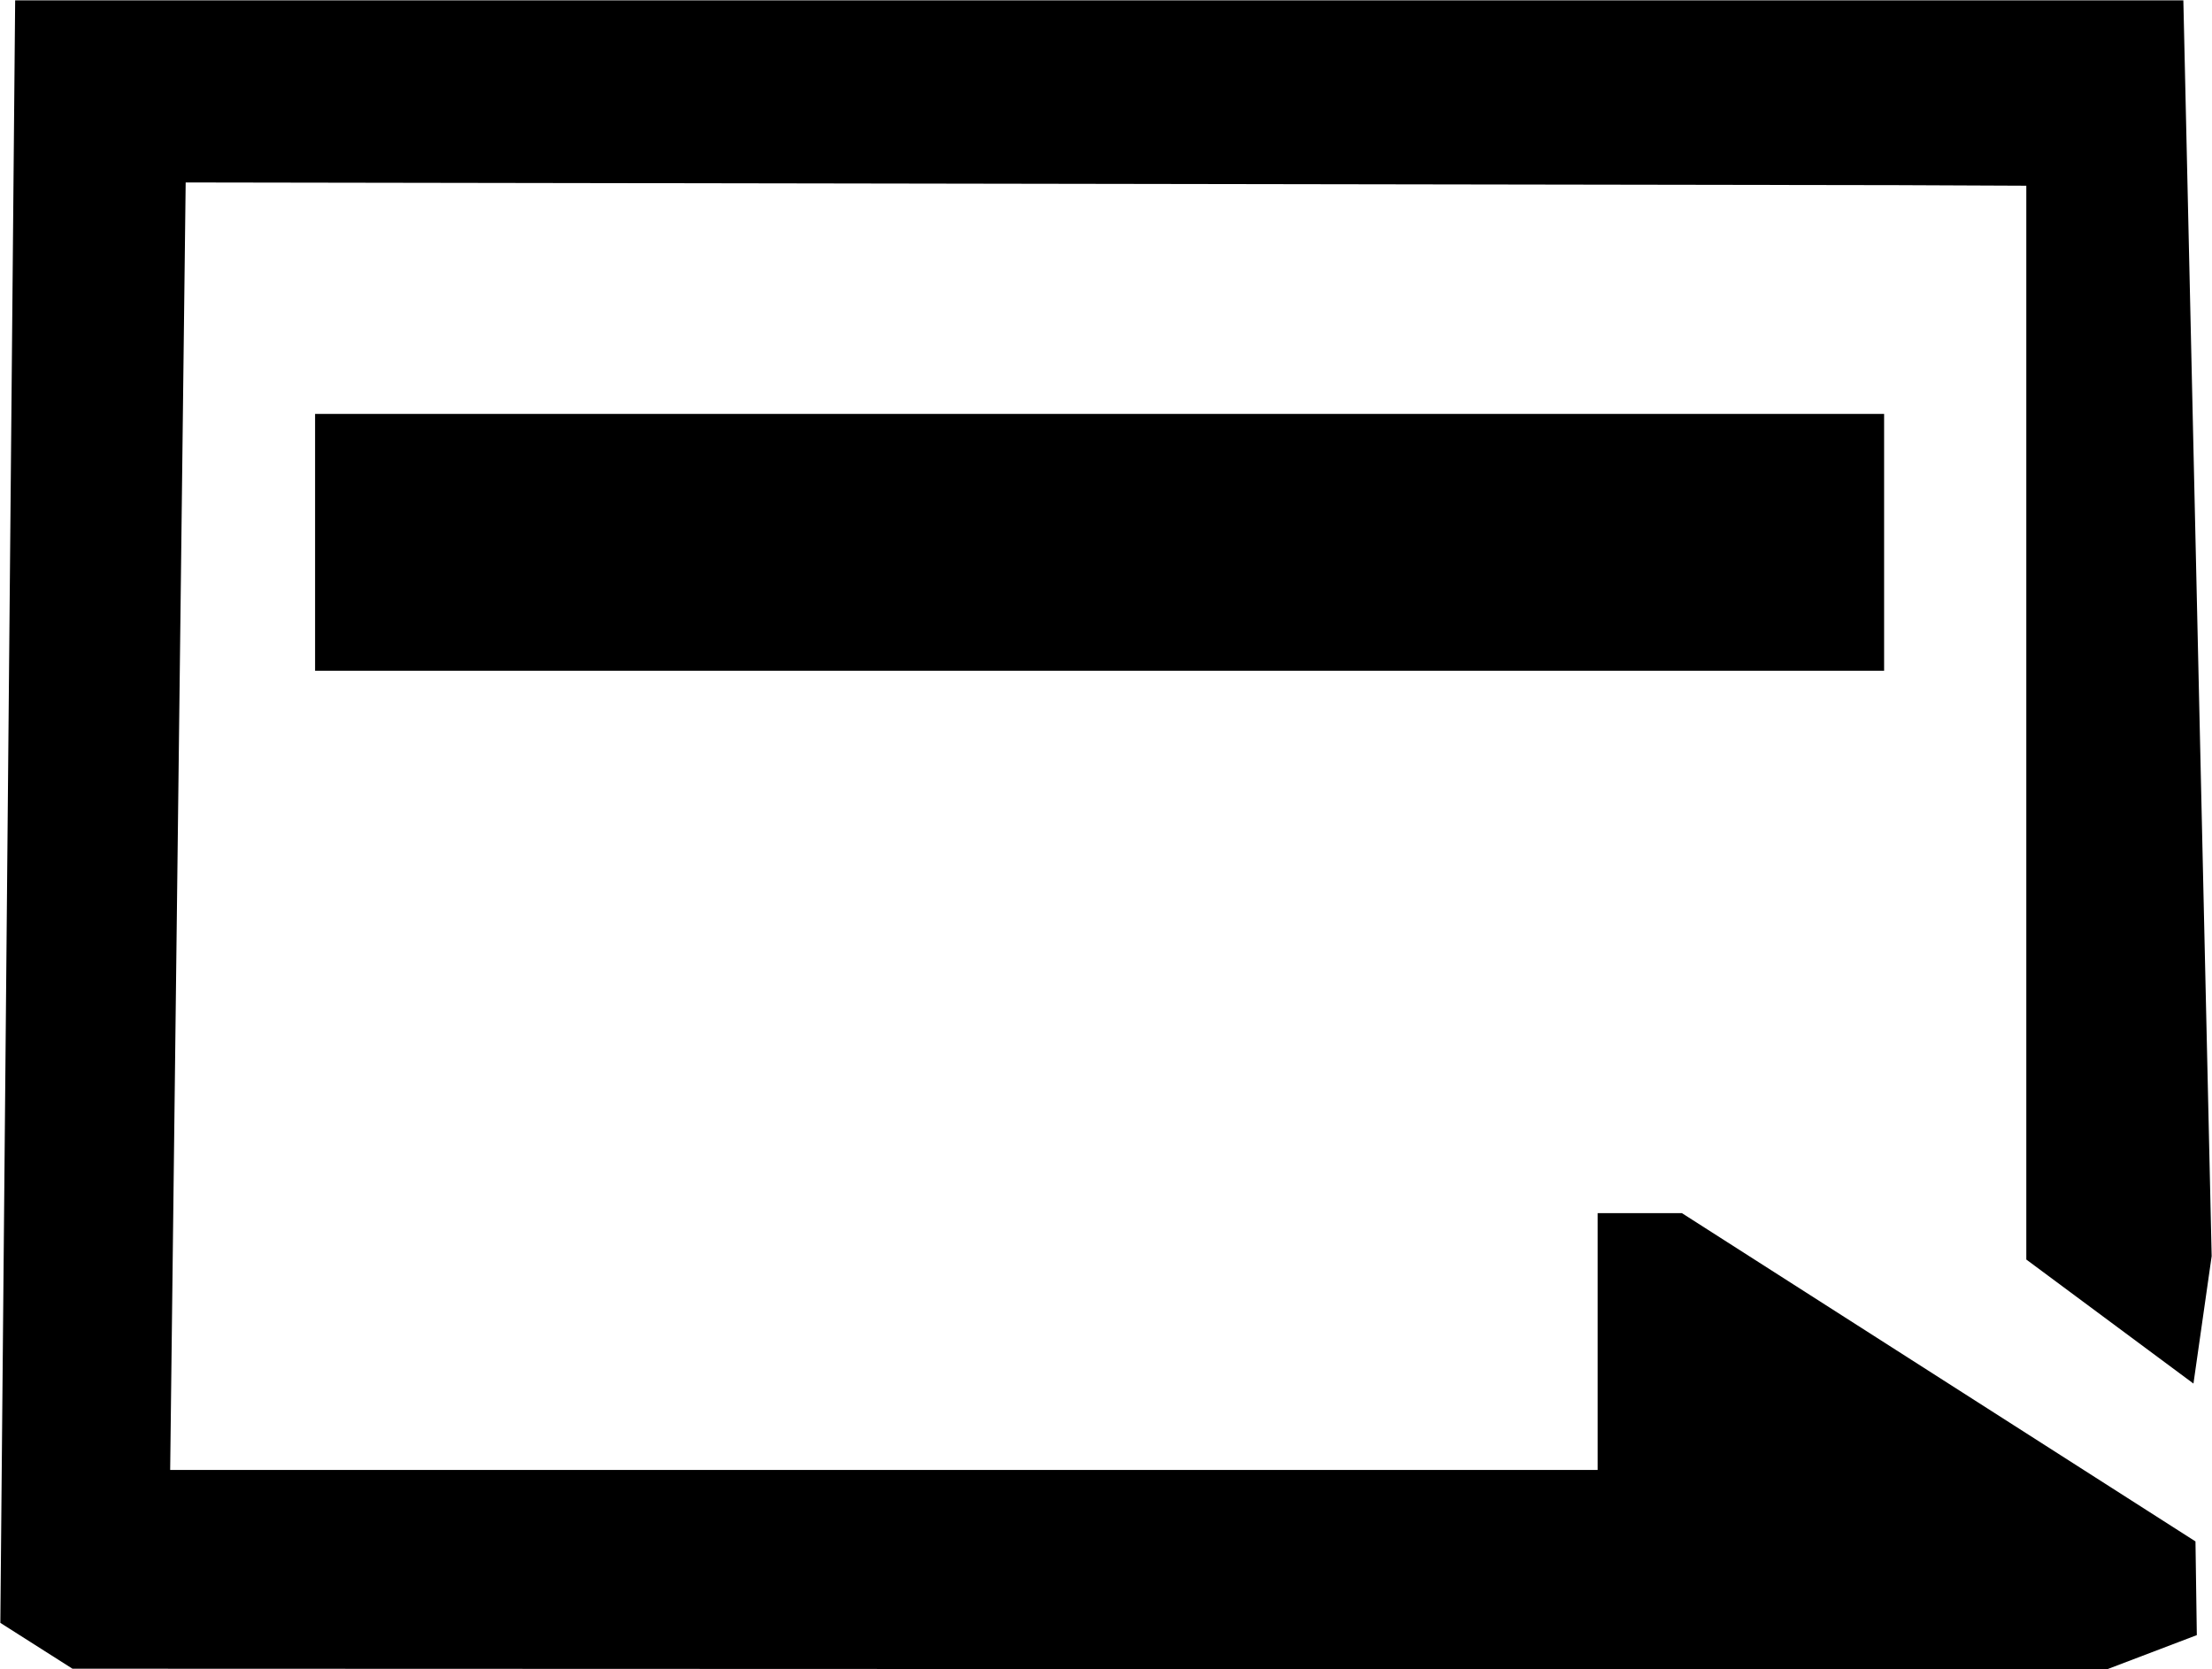 <?xml version="1.0" encoding="UTF-8" standalone="no"?>
<!-- Created with Inkscape (http://www.inkscape.org/) -->

<svg
   width="6.564mm"
   height="4.953mm"
   viewBox="0 0 6.564 4.953"
   version="1.1"
   id="svg1"
   xml:space="preserve"
   inkscape:export-filename="x.svg"
   inkscape:export-xdpi="96"
   inkscape:export-ydpi="96"
   xmlns:inkscape="http://www.inkscape.org/namespaces/inkscape"
   xmlns:sodipodi="http://sodipodi.sourceforge.net/DTD/sodipodi-0.dtd"
   xmlns="http://www.w3.org/2000/svg"
   xmlns:svg="http://www.w3.org/2000/svg"><sodipodi:namedview
     id="namedview1"
     pagecolor="#505050"
     bordercolor="#ffffff"
     borderopacity="1"
     inkscape:showpageshadow="0"
     inkscape:pageopacity="0"
     inkscape:pagecheckerboard="1"
     inkscape:deskcolor="#505050"
     inkscape:document-units="mm" /><defs
     id="defs1" /><g
     inkscape:label="图层 1"
     inkscape:groupmode="layer"
     id="layer1"
     transform="translate(-101.82,-145.96)">
     <path
       d="m 105.055,150.912 -3.02,-0.001 -0.107,-0.068 -0.107,-0.068 0.022,-2.407 0.022,-2.407 h 3.217 3.217 l 0.042,1.863 0.042,1.863 -0.027,0.189 -0.027,0.189 -0.248,-0.184 -0.248,-0.184 v -1.593 -1.593 l -0.191,-8.3e-4 -0.191,-8.3e-4 -2.54,-0.004 -2.54,-0.004 -0.023,1.91 -0.023,1.91 h 2.118 2.118 v -0.381 -0.381 h 0.125 0.125 l 0.762,0.487 0.762,0.487 0.002,0.139 0.002,0.139 -0.134,0.051 -0.134,0.051 z m 0.028,-2.962 h -2.328 v -0.381 -0.381 h 2.328 2.328 v 0.381 0.381 z"
       id="path1" />
       </g>
       </svg>
